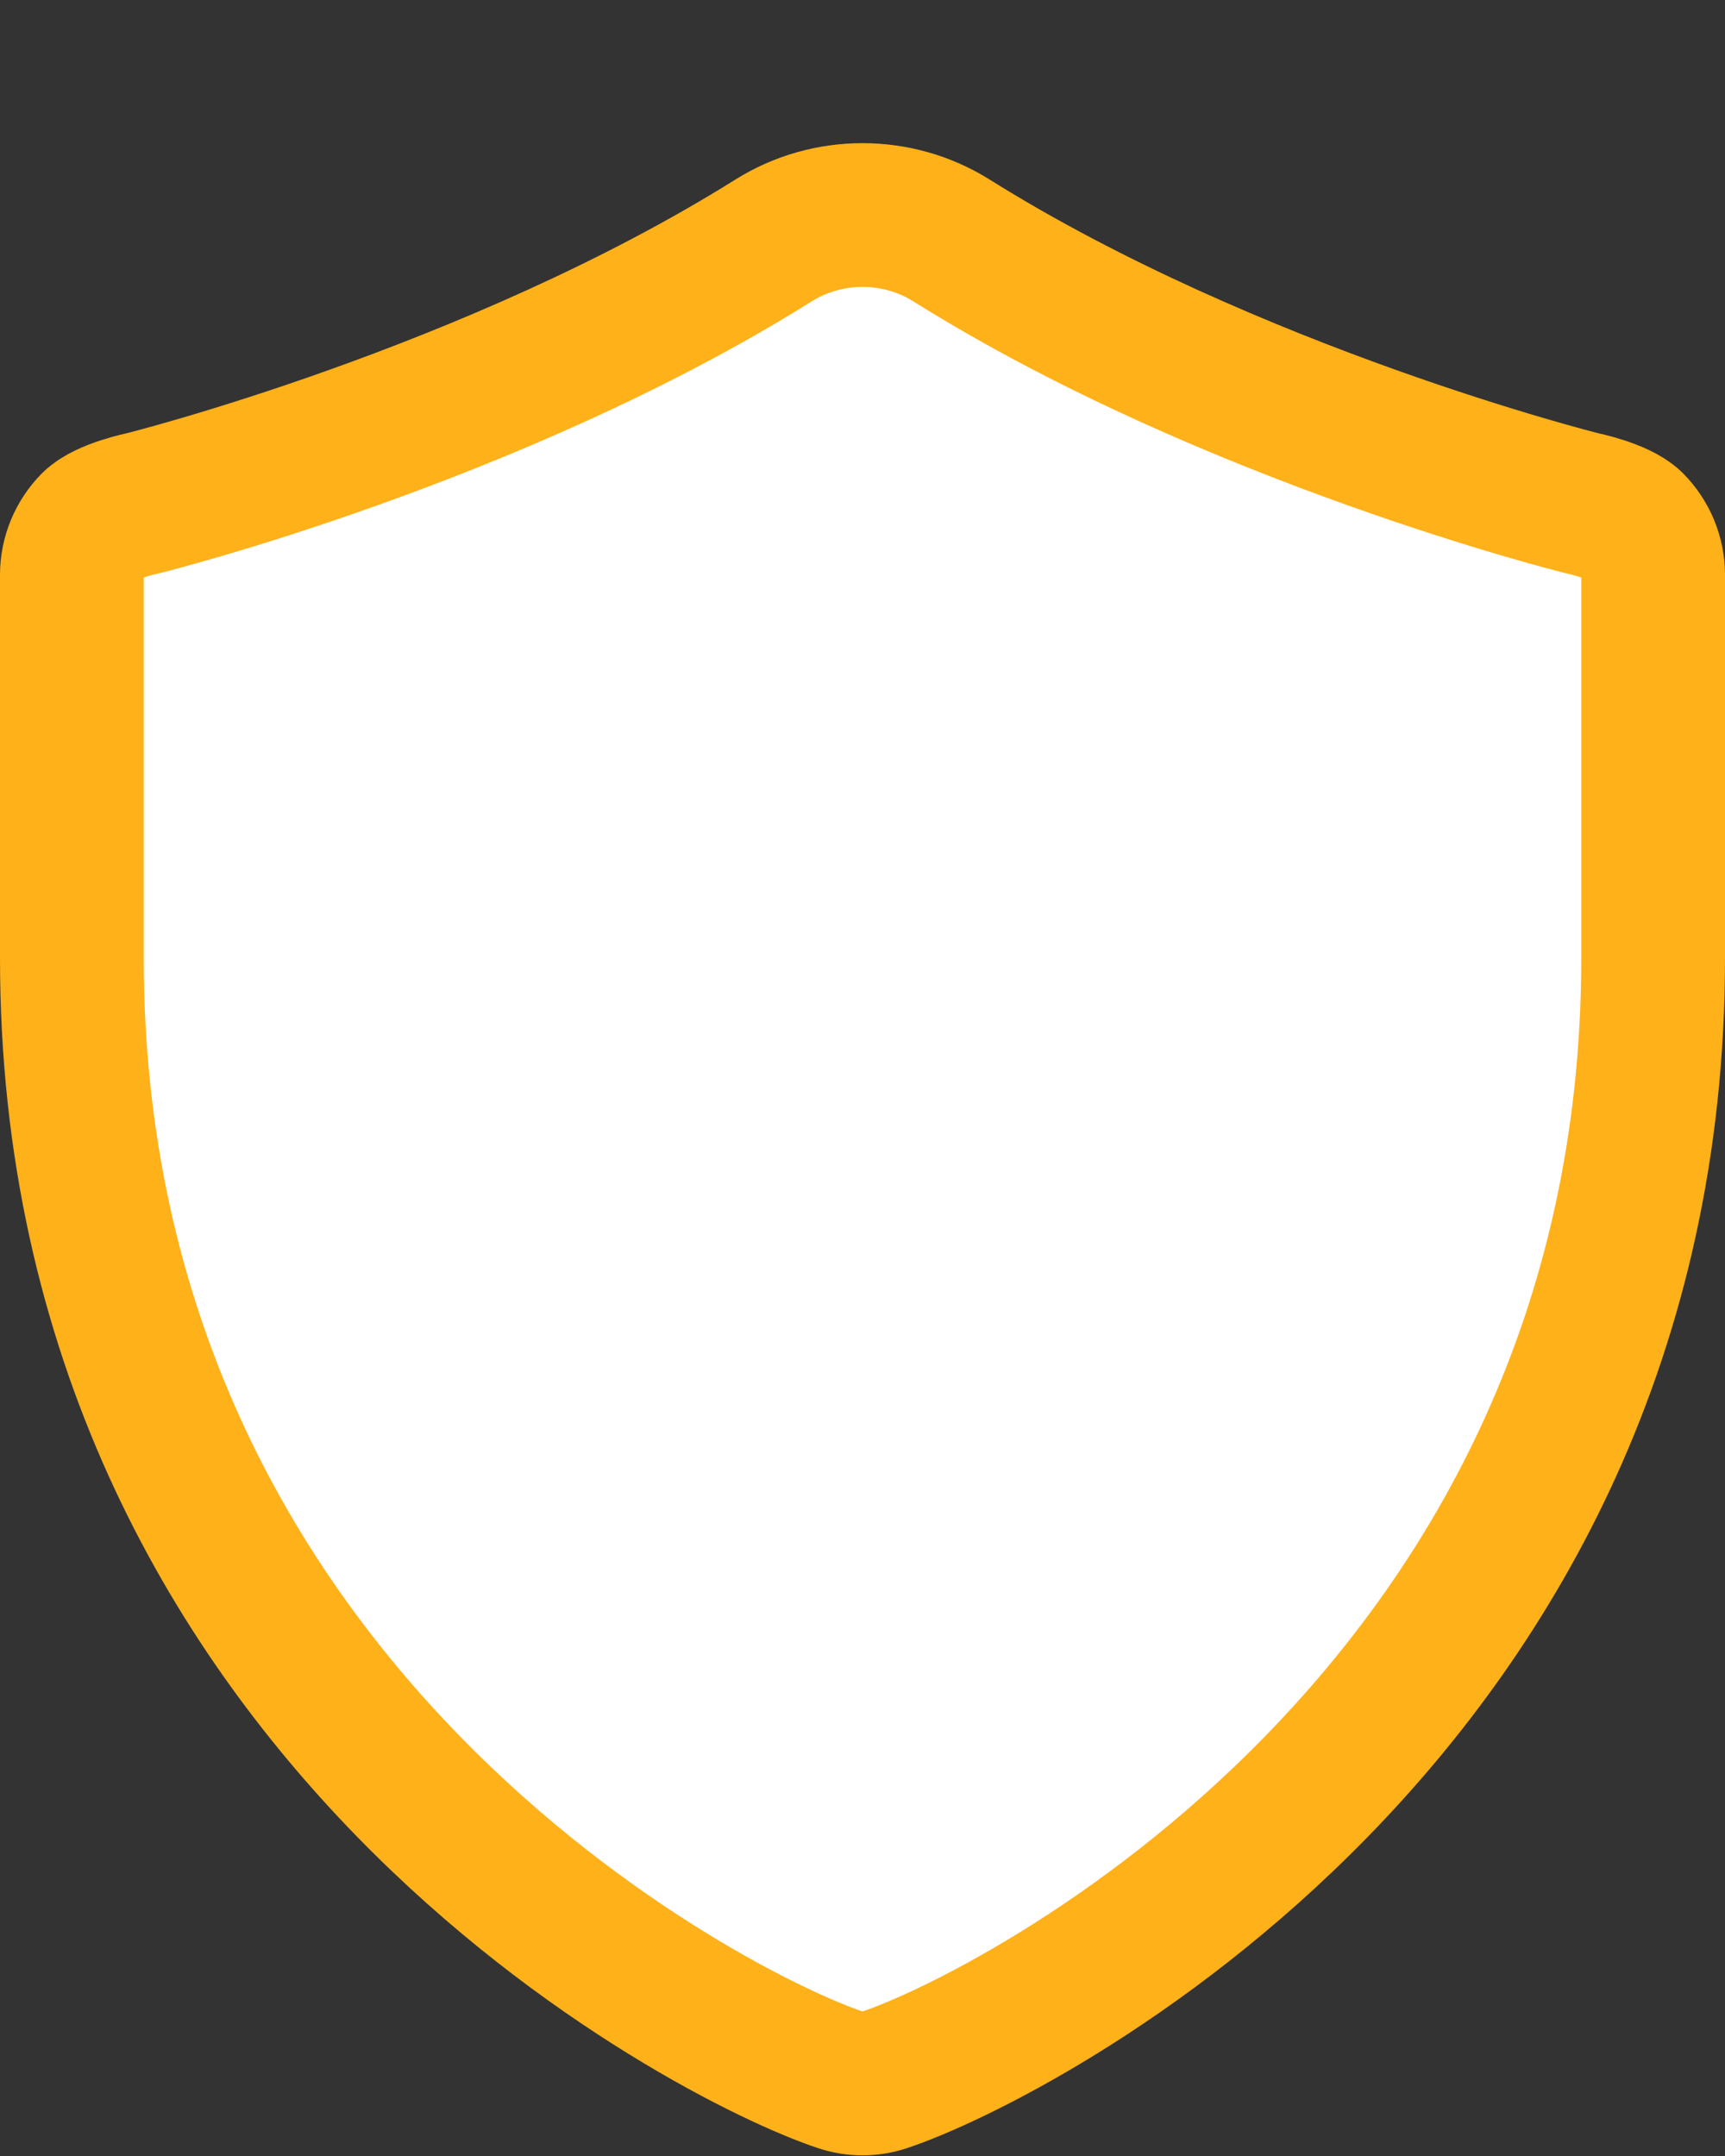 <svg width="12" height="15" viewBox="0 0 12 15" fill="none" xmlns="http://www.w3.org/2000/svg">
<rect x="0" y="0" width="12" height="15" fill="#333333" stroke="none"/>
<path d="M0.5 6.667V4C0.5 3.867 0.553 3.74 0.646 3.646C0.74 3.553 1 3.5 1 3.5C1 3.5 3.436 2.891 5.381 1.673C5.758 1.437 6.242 1.437 6.619 1.673C8.564 2.891 11 3.5 11 3.5C11 3.5 11.26 3.553 11.354 3.646C11.447 3.74 11.5 3.867 11.5 4V6.667C11.5 11.918 7.043 14.175 6.154 14.47C6.054 14.504 5.946 14.504 5.846 14.47C4.957 14.175 0.5 11.918 0.5 6.667Z" fill="white" stroke="#FFB119" stroke-linecap="round" stroke-linejoin="round"/>
</svg>
